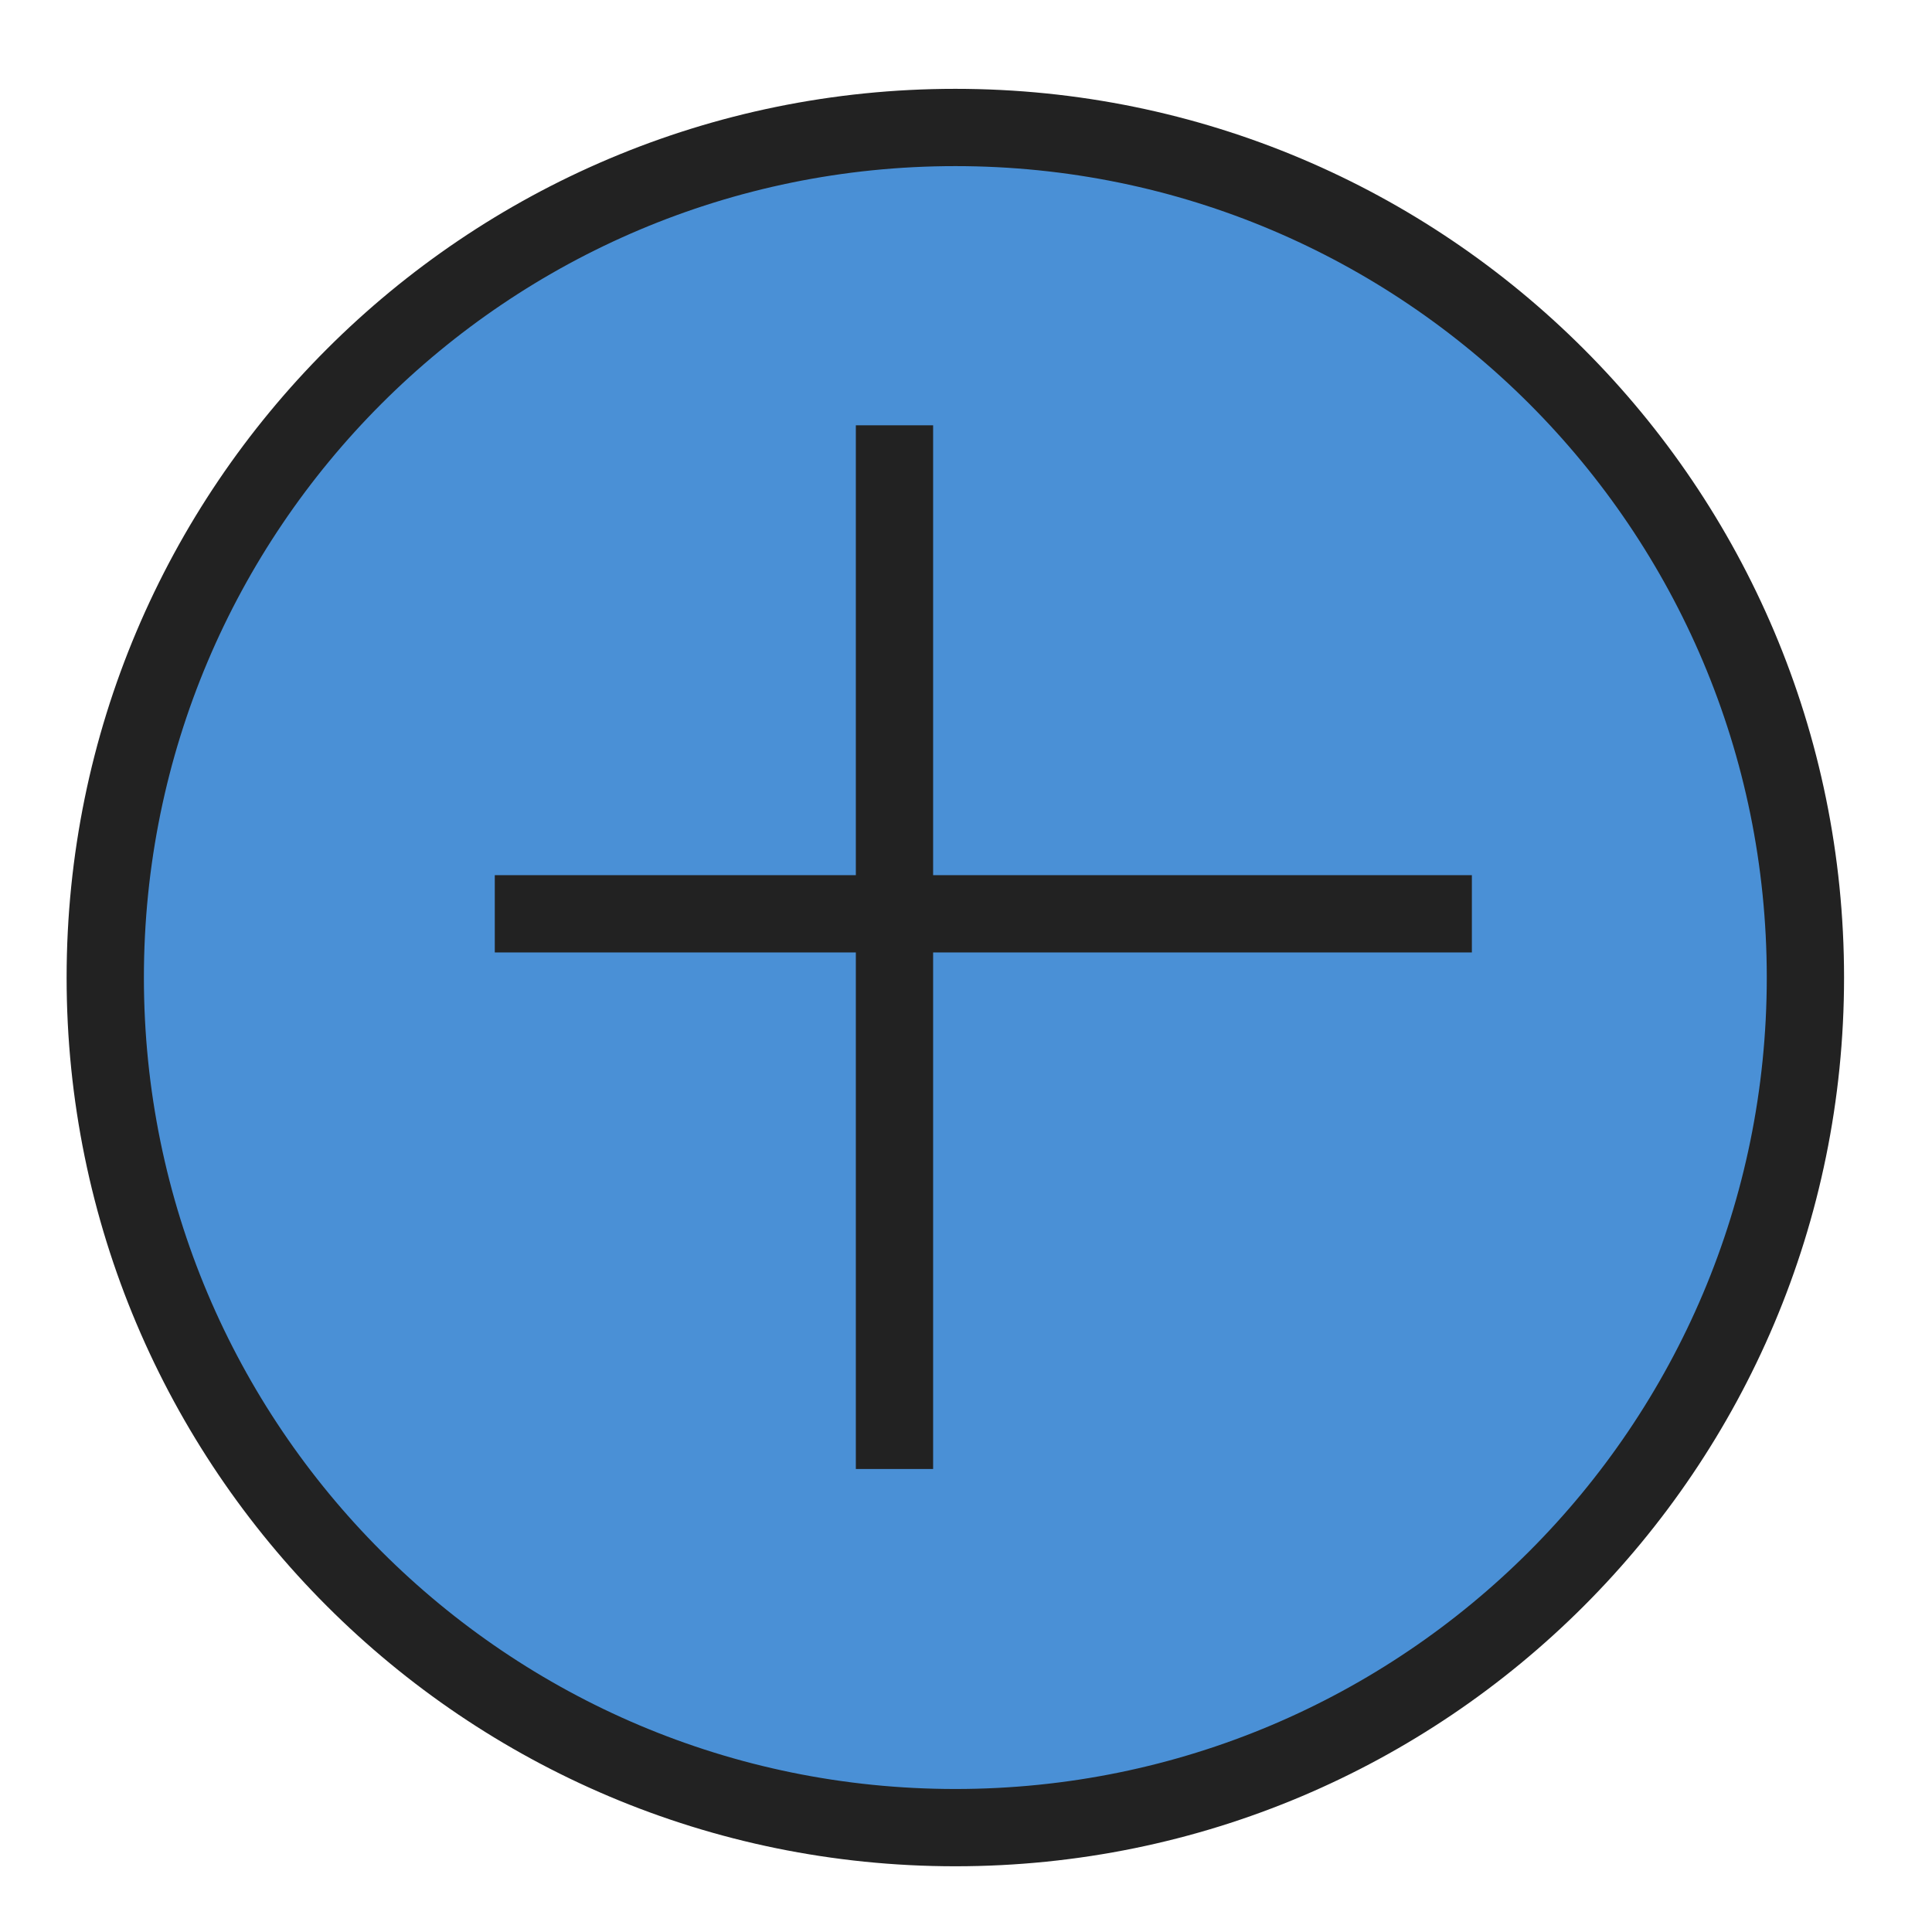 <svg xmlns="http://www.w3.org/2000/svg" width="50" height="50">
	<style>
		path:hover{
			fill:red;
			cursor: point;
		}
	</style>
	<g class="currentLayer">
		<path fill="#4a90d6" fill-opacity="1" stroke="#222222" stroke-opacity="1" stroke-width="2" stroke-dasharray="none" stroke-linejoin="round" stroke-linecap="butt" stroke-dashoffset="" fill-rule="nonzero" opacity="1" marker-start="" marker-mid="" marker-end=""
			d="M2.724,25.299 C2.724,13.144 12.569,3.299 24.724,3.299 C36.879,3.299 46.724,13.144 46.724,25.299 C46.724,37.454 36.879,47.299 24.724,47.299 C12.569,47.299 2.724,37.454 2.724,25.299 z"
			id="svg_1" class="" />
		<path fill="#4a90d6" fill-opacity="1" stroke="#222222" stroke-opacity="1" stroke-width="2" stroke-dasharray="none" stroke-linejoin="round" stroke-linecap="butt" stroke-dashoffset="" fill-rule="nonzero" opacity="1" marker-start="" marker-mid="" marker-end=""
			d="M12.805,23.649L38.092,23.649" id="svg_4" />
		<path fill="#4a90d6" fill-opacity="1" stroke="#222222" stroke-opacity="1" stroke-width="2" stroke-dasharray="none" stroke-linejoin="round" stroke-linecap="butt" stroke-dashoffset="" fill-rule="nonzero" opacity="1" marker-start="" marker-mid="" marker-end=""
			d="M23.149,11.006L23.149,38.017" id="svg_6" />
	</g>
</svg>